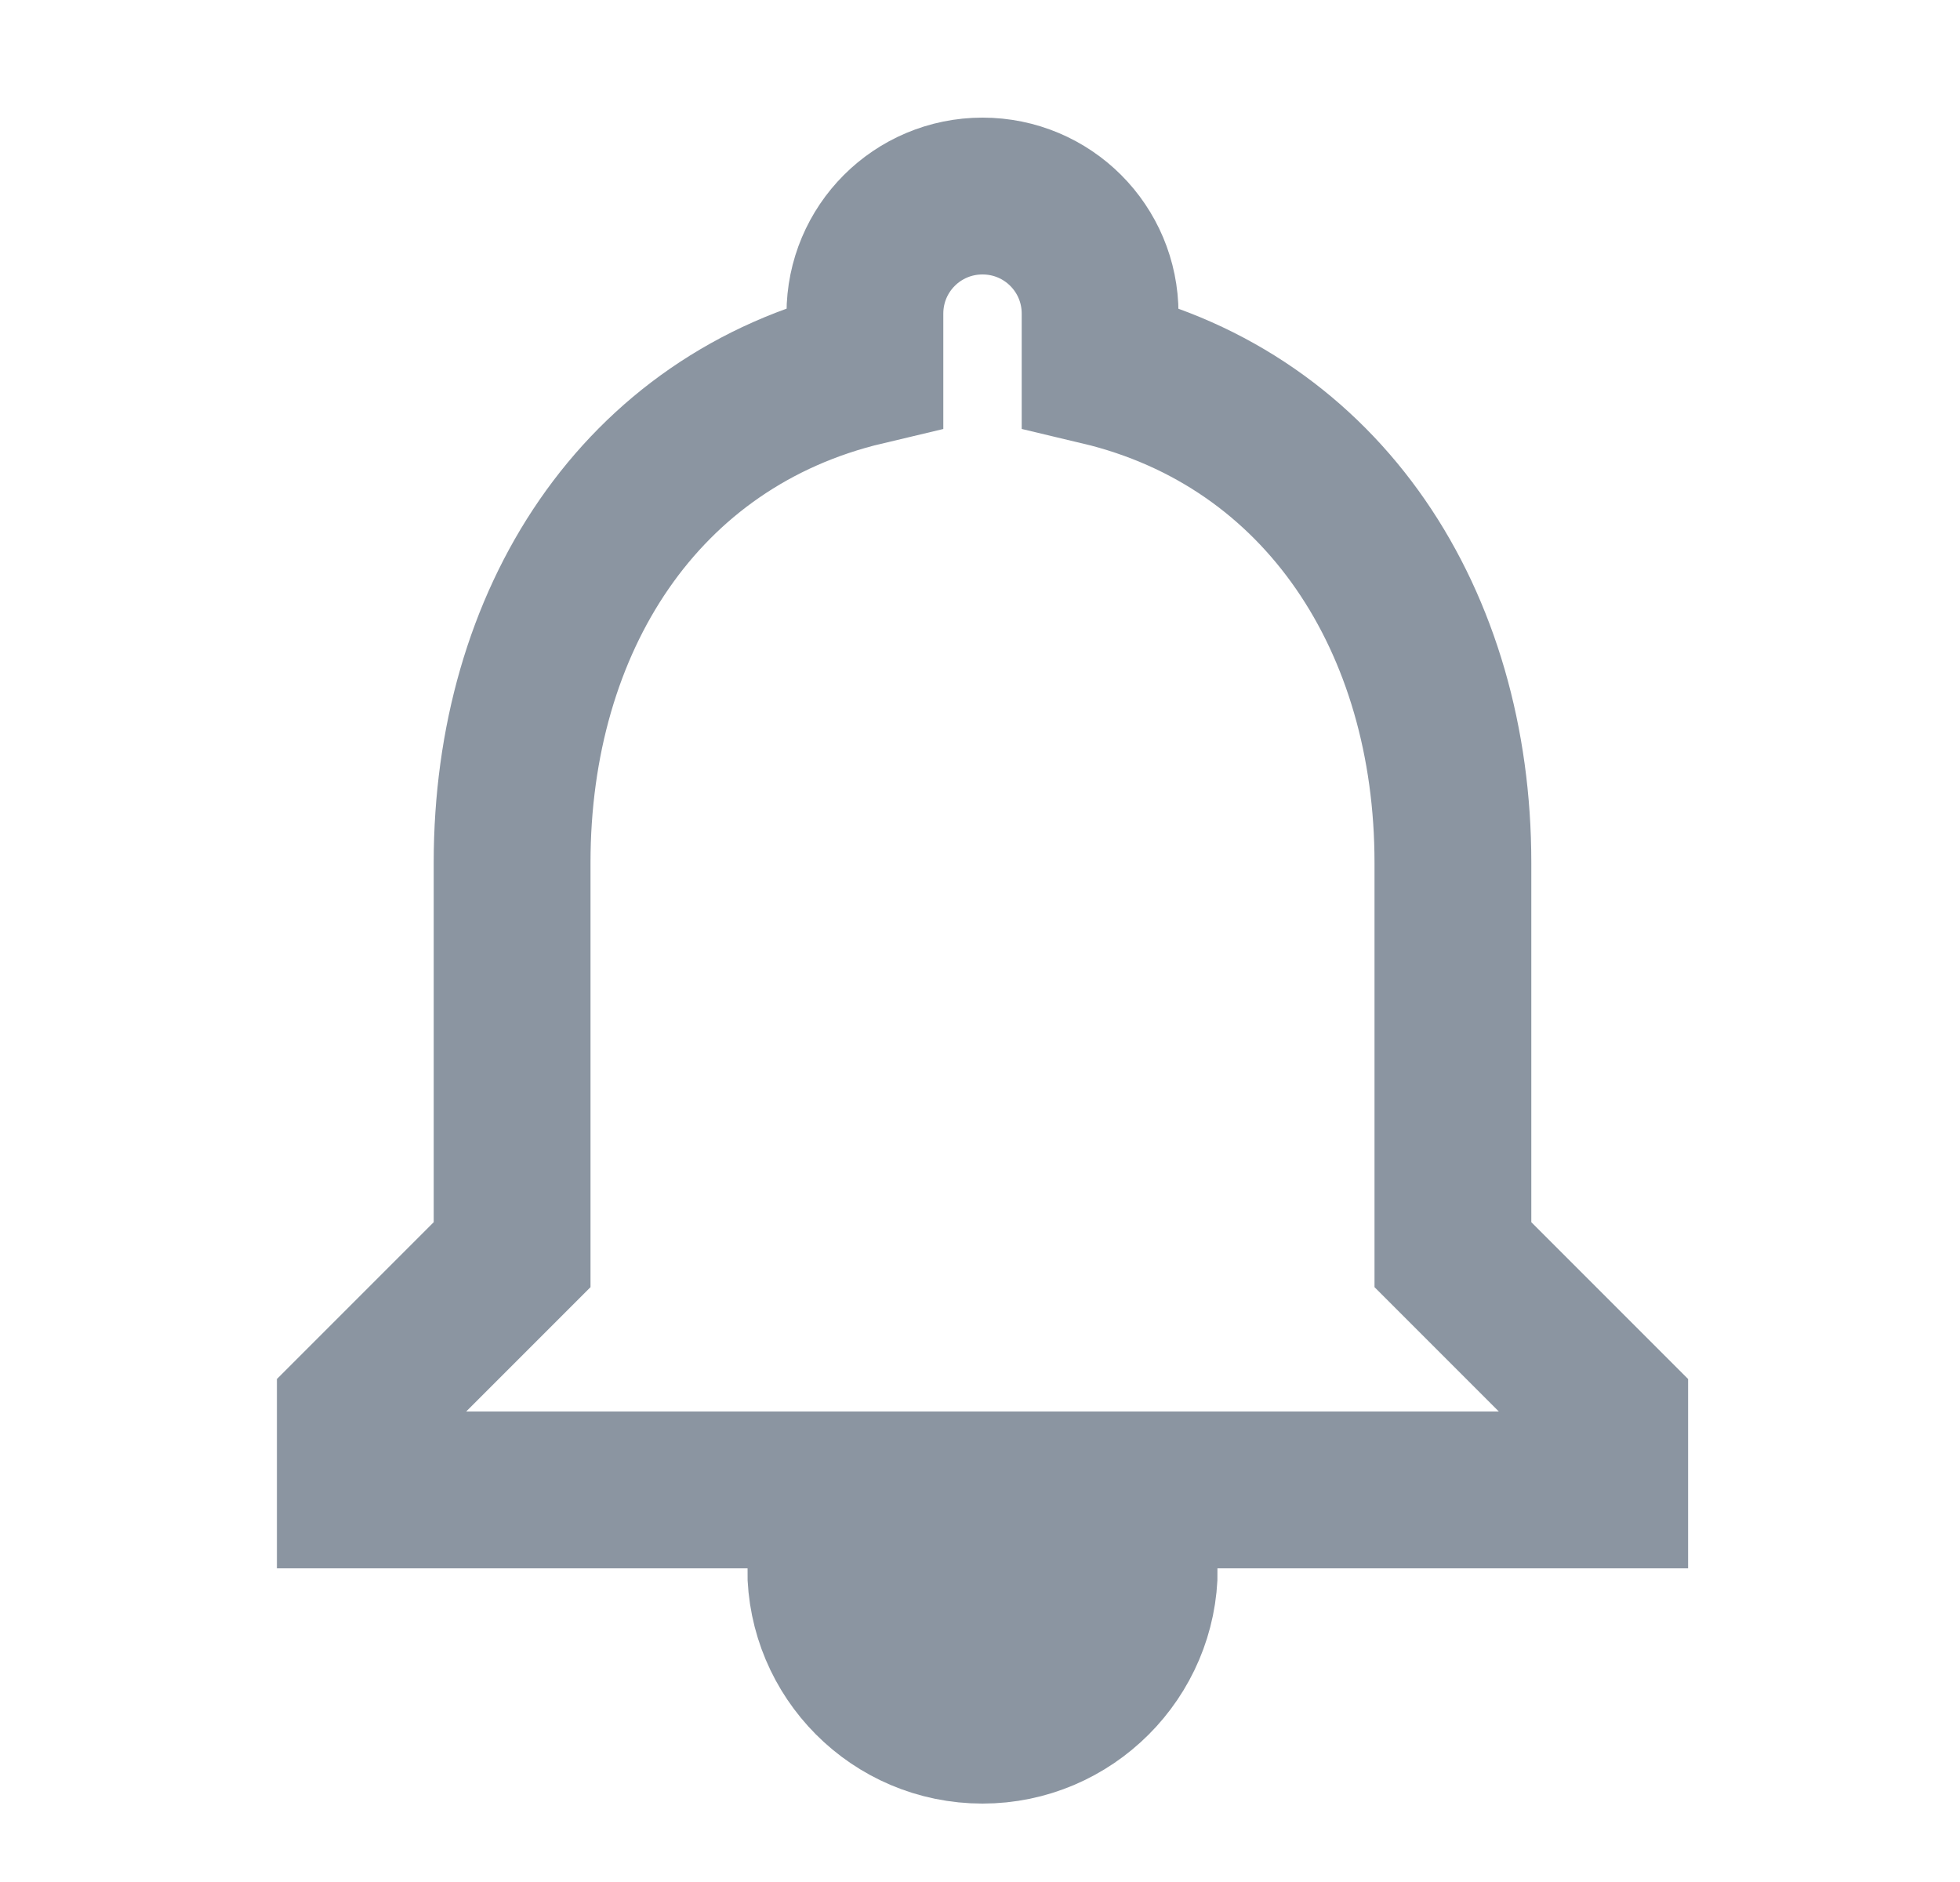 <svg width="25" height="24" viewBox="0 0 25 24" fill="none" xmlns="http://www.w3.org/2000/svg">
<path d="M12.532 22C13.632 22 14.532 21.1 14.532 20H10.532C10.532 21.1 11.422 22 12.532 22ZM18.532 16V11C18.532 7.93 16.892 5.36 14.032 4.68V4C14.032 3.17 13.362 2.5 12.532 2.5C11.702 2.5 11.032 3.17 11.032 4V4.68C8.162 5.36 6.532 7.92 6.532 11V16L4.532 18V19H20.532V18L18.532 16Z" stroke="#8B95A1" stroke-width="2"/>
</svg>
